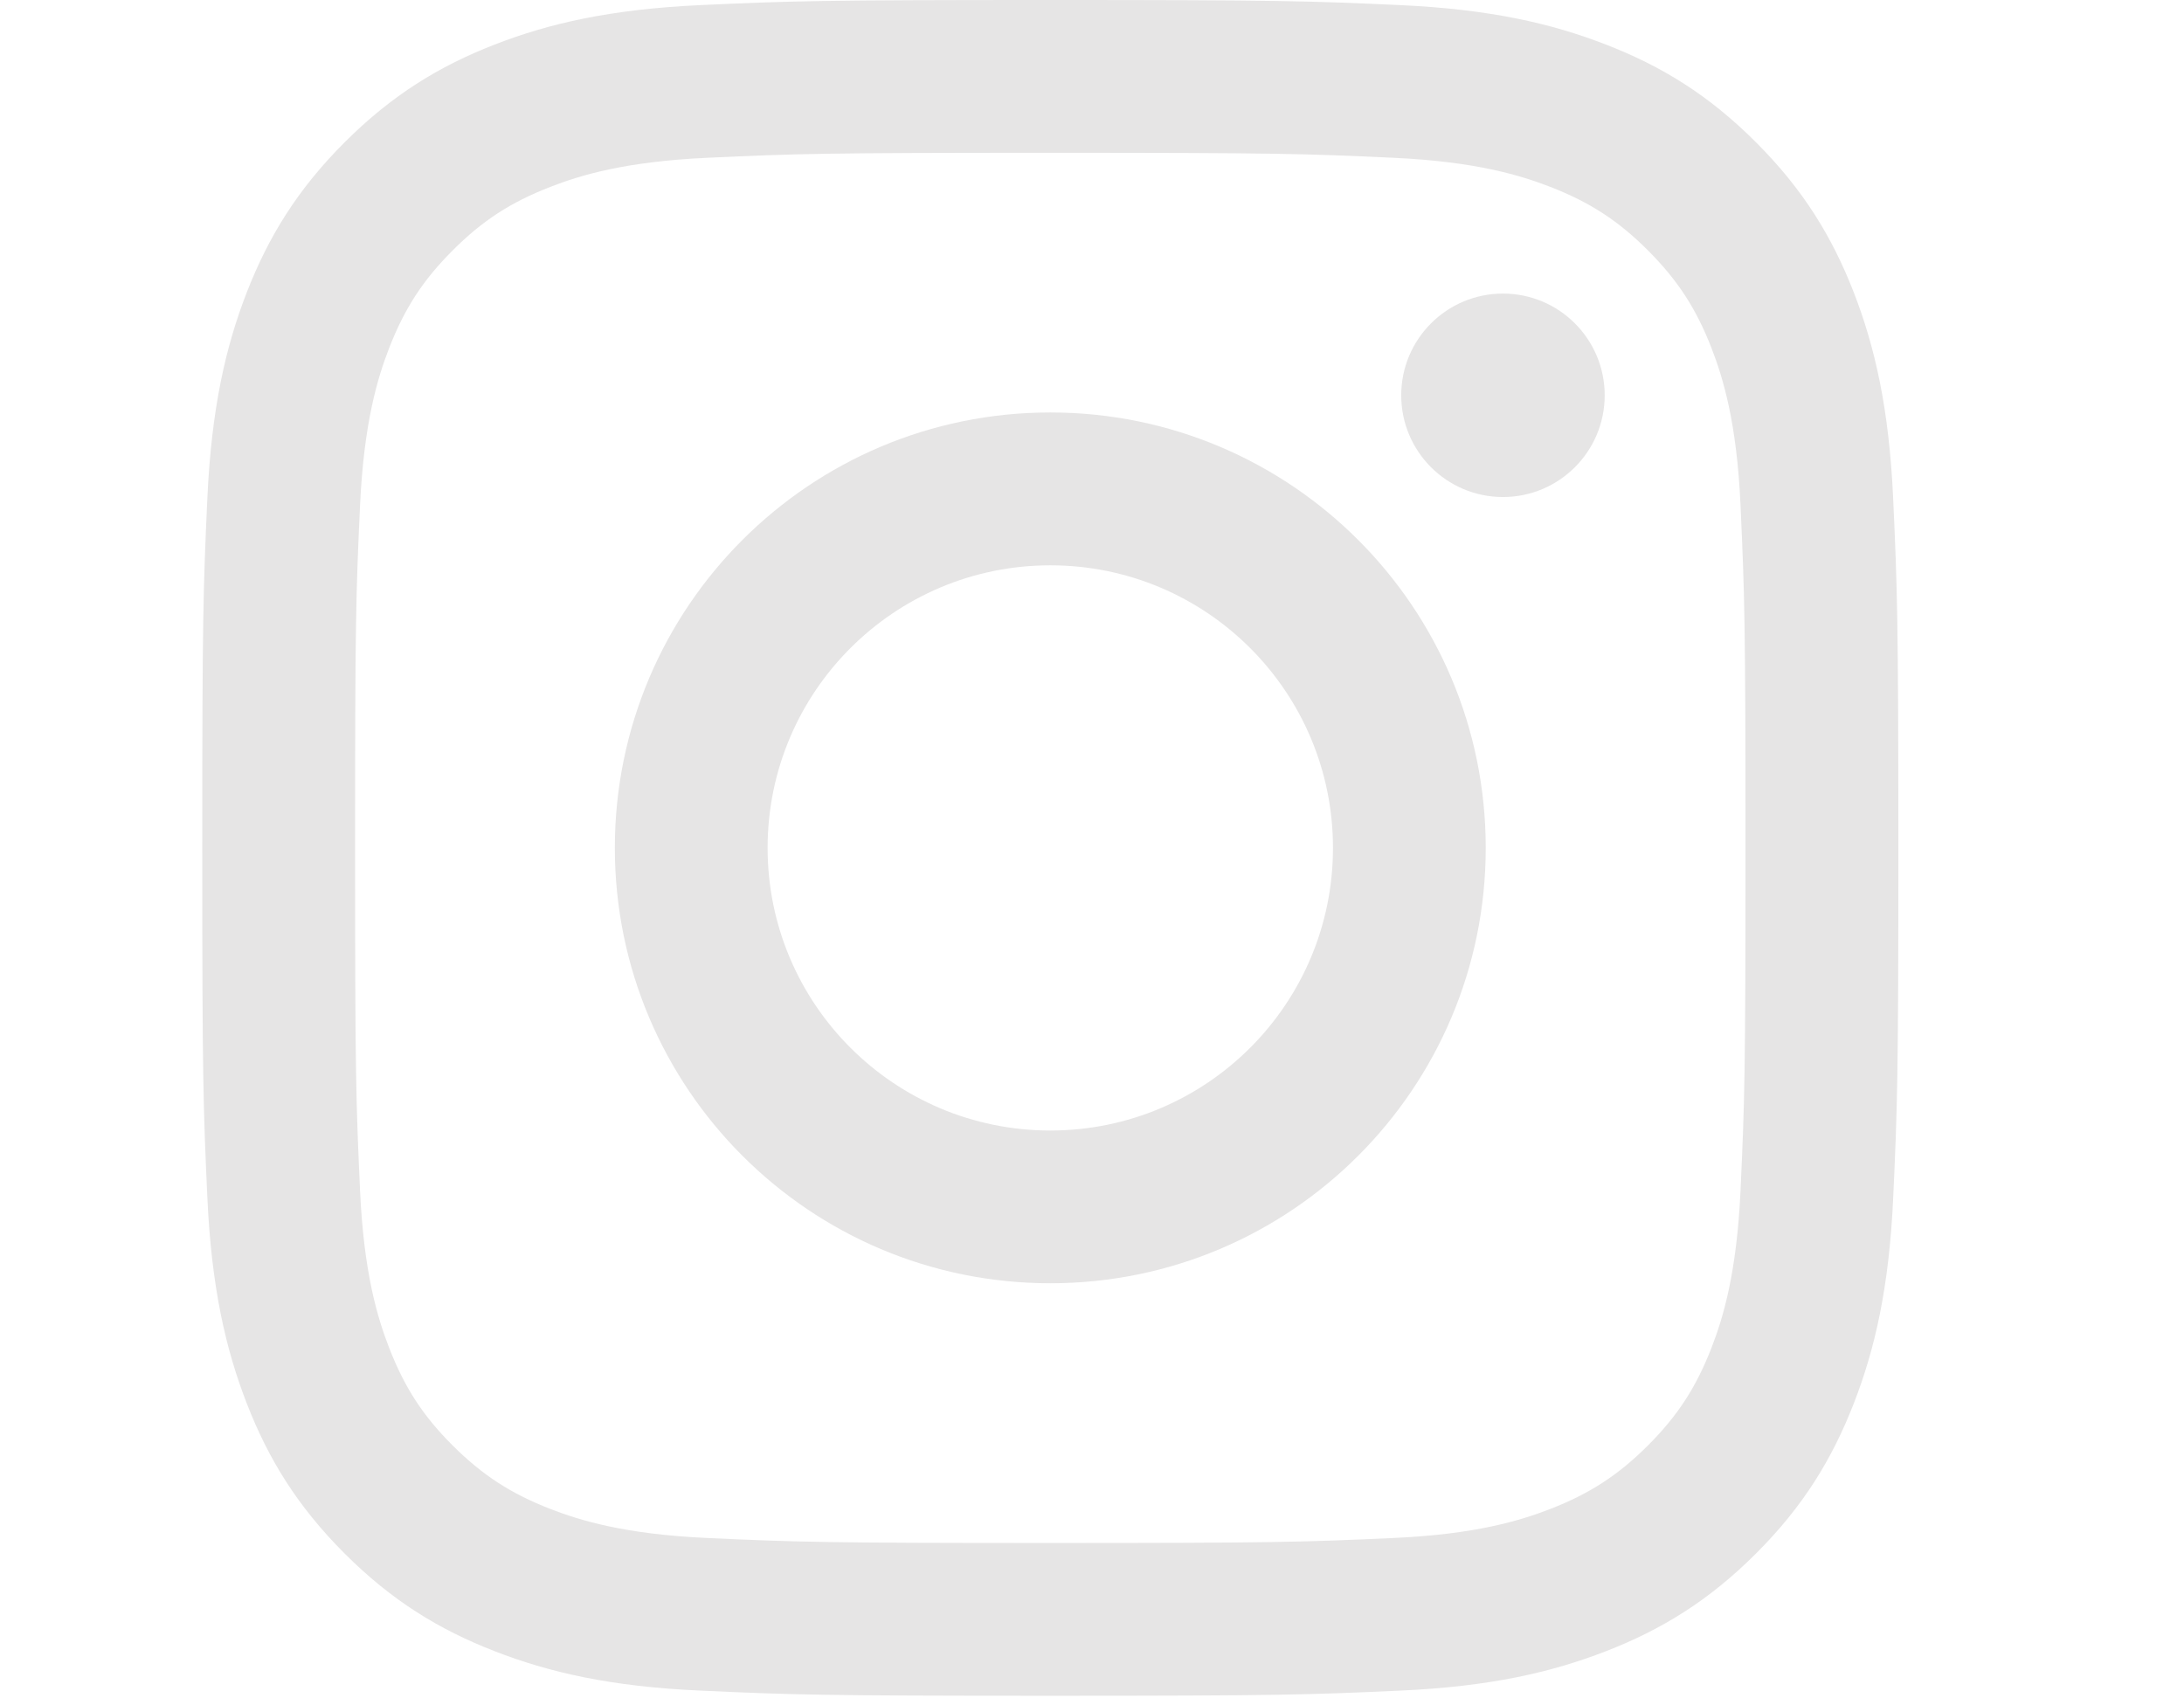 <svg enable-background="new 0 0 36 28" height="28" viewBox="0 0 36 28" width="36" xmlns="http://www.w3.org/2000/svg"><g fill="#e6e5e5"><path d="m31.206 8.215c-.068-1.488-.304-2.504-.649-3.394-.358-.919-.835-1.698-1.612-2.475-.776-.777-1.556-1.256-2.476-1.612-.89-.346-1.905-.582-3.394-.65-1.491-.068-1.967-.084-5.762-.084-3.796 0-4.273.016-5.764.084-1.487.068-2.504.304-3.393.65-.92.357-1.698.836-2.476 1.613-.777.777-1.255 1.556-1.613 2.475-.345.889-.581 1.906-.649 3.393-.068 1.49-.084 1.967-.084 5.763 0 3.797.016 4.271.084 5.764.068 1.488.304 2.503.649 3.393.357.92.836 1.699 1.613 2.476s1.556 1.255 2.476 1.612c.889.346 1.905.583 3.393.649 1.491.068 1.967.085 5.764.085 3.796 0 4.271-.017 5.763-.085 1.488-.066 2.504-.304 3.394-.649.92-.357 1.699-.835 2.476-1.612.777-.776 1.254-1.556 1.612-2.476.346-.89.581-1.904.649-3.393.068-1.492.085-1.967.085-5.764-.001-3.796-.018-4.272-.086-5.763zm-2.516 11.413c-.062 1.362-.289 2.104-.48 2.596-.254.651-.558 1.118-1.046 1.606-.489.488-.955.792-1.607 1.046-.492.191-1.232.42-2.595.48-1.475.067-1.917.082-5.649.082-3.733 0-4.175-.015-5.648-.082-1.363-.061-2.104-.289-2.596-.48-.652-.254-1.118-.558-1.608-1.046-.489-.488-.792-.955-1.045-1.606-.191-.492-.419-1.233-.481-2.596-.067-1.475-.082-1.917-.082-5.648 0-3.733.014-4.175.082-5.649.063-1.363.29-2.104.481-2.596.253-.651.557-1.118 1.045-1.606.489-.49.955-.793 1.608-1.047.492-.192 1.232-.419 2.596-.481 1.473-.068 1.916-.082 5.648-.082s4.174.014 5.649.082c1.362.062 2.103.29 2.595.481.652.254 1.118.557 1.607 1.046.488.489.792.955 1.046 1.606.191.493.419 1.233.48 2.596.067 1.474.082 1.916.082 5.649 0 3.732-.014 4.174-.082 5.649z"/><circle cx="24.774" cy="6.517" r="1.677"/><path d="m17.313 6.8c-3.965 0-7.178 3.213-7.178 7.178s3.213 7.178 7.178 7.178c3.964 0 7.177-3.213 7.177-7.178s-3.213-7.178-7.177-7.178zm0 11.838c-2.573 0-4.66-2.086-4.66-4.659s2.086-4.659 4.66-4.659c2.573 0 4.659 2.085 4.659 4.659s-2.086 4.659-4.659 4.659z"/></g></svg>